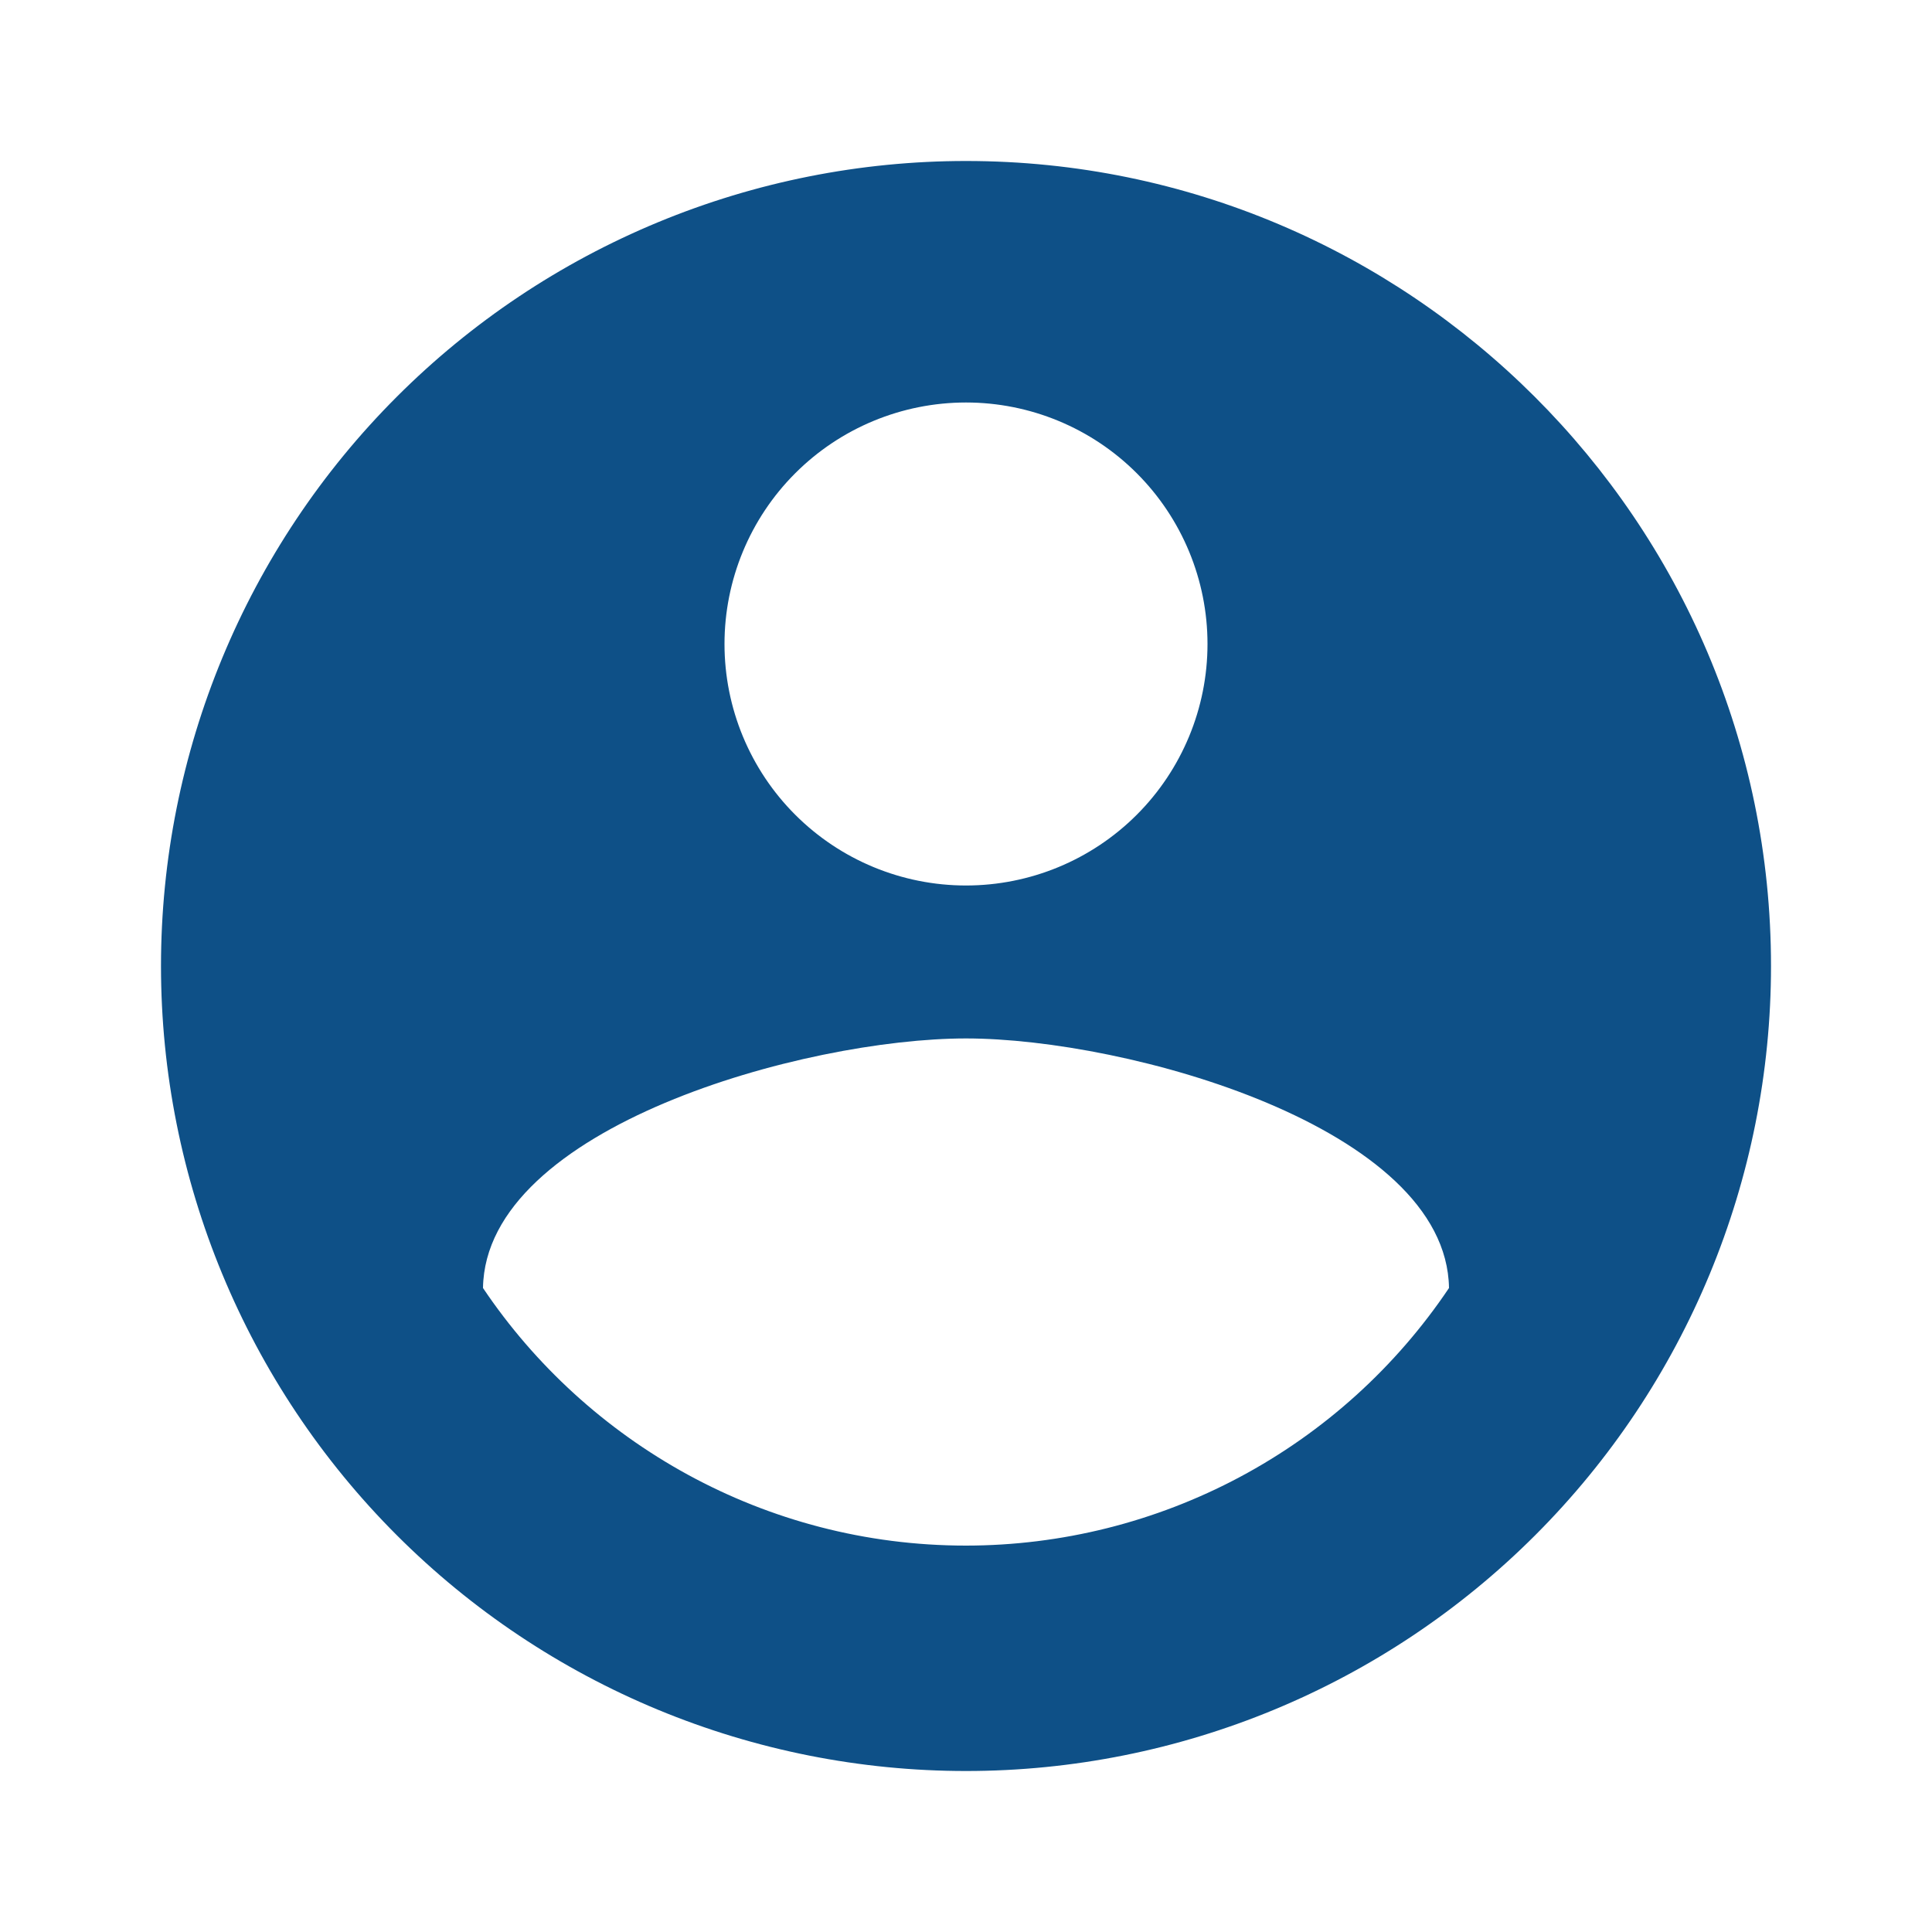 <svg preserveAspectRatio="none" width="109" height="109" viewBox="0 0 109 109" fill="none" xmlns="http://www.w3.org/2000/svg">
<path d="M54.5 87.2C43.146 87.2 33.109 81.387 27.25 72.667C27.386 63.583 45.417 58.587 54.5 58.587C63.583 58.587 81.614 63.583 81.75 72.667C78.747 77.138 74.692 80.802 69.94 83.336C65.188 85.87 59.886 87.197 54.5 87.2M54.5 22.708C58.114 22.708 61.579 24.144 64.134 26.699C66.689 29.254 68.125 32.72 68.125 36.333C68.125 39.947 66.689 43.413 64.134 45.968C61.579 48.523 58.114 49.958 54.5 49.958C50.886 49.958 47.421 48.523 44.866 45.968C42.31 43.413 40.875 39.947 40.875 36.333C40.875 32.72 42.31 29.254 44.866 26.699C47.421 24.144 50.886 22.708 54.5 22.708M54.5 9.083C48.536 9.083 42.63 10.258 37.12 12.54C31.61 14.823 26.603 18.168 22.386 22.386C13.868 30.903 9.083 42.455 9.083 54.5C9.083 66.545 13.868 78.097 22.386 86.614C26.603 90.832 31.61 94.177 37.12 96.46C42.63 98.742 48.536 99.917 54.5 99.917C66.545 99.917 78.097 95.132 86.614 86.614C95.132 78.097 99.917 66.545 99.917 54.5C99.917 29.385 79.479 9.083 54.5 9.083Z" fill="#0E5087"/>
</svg>

